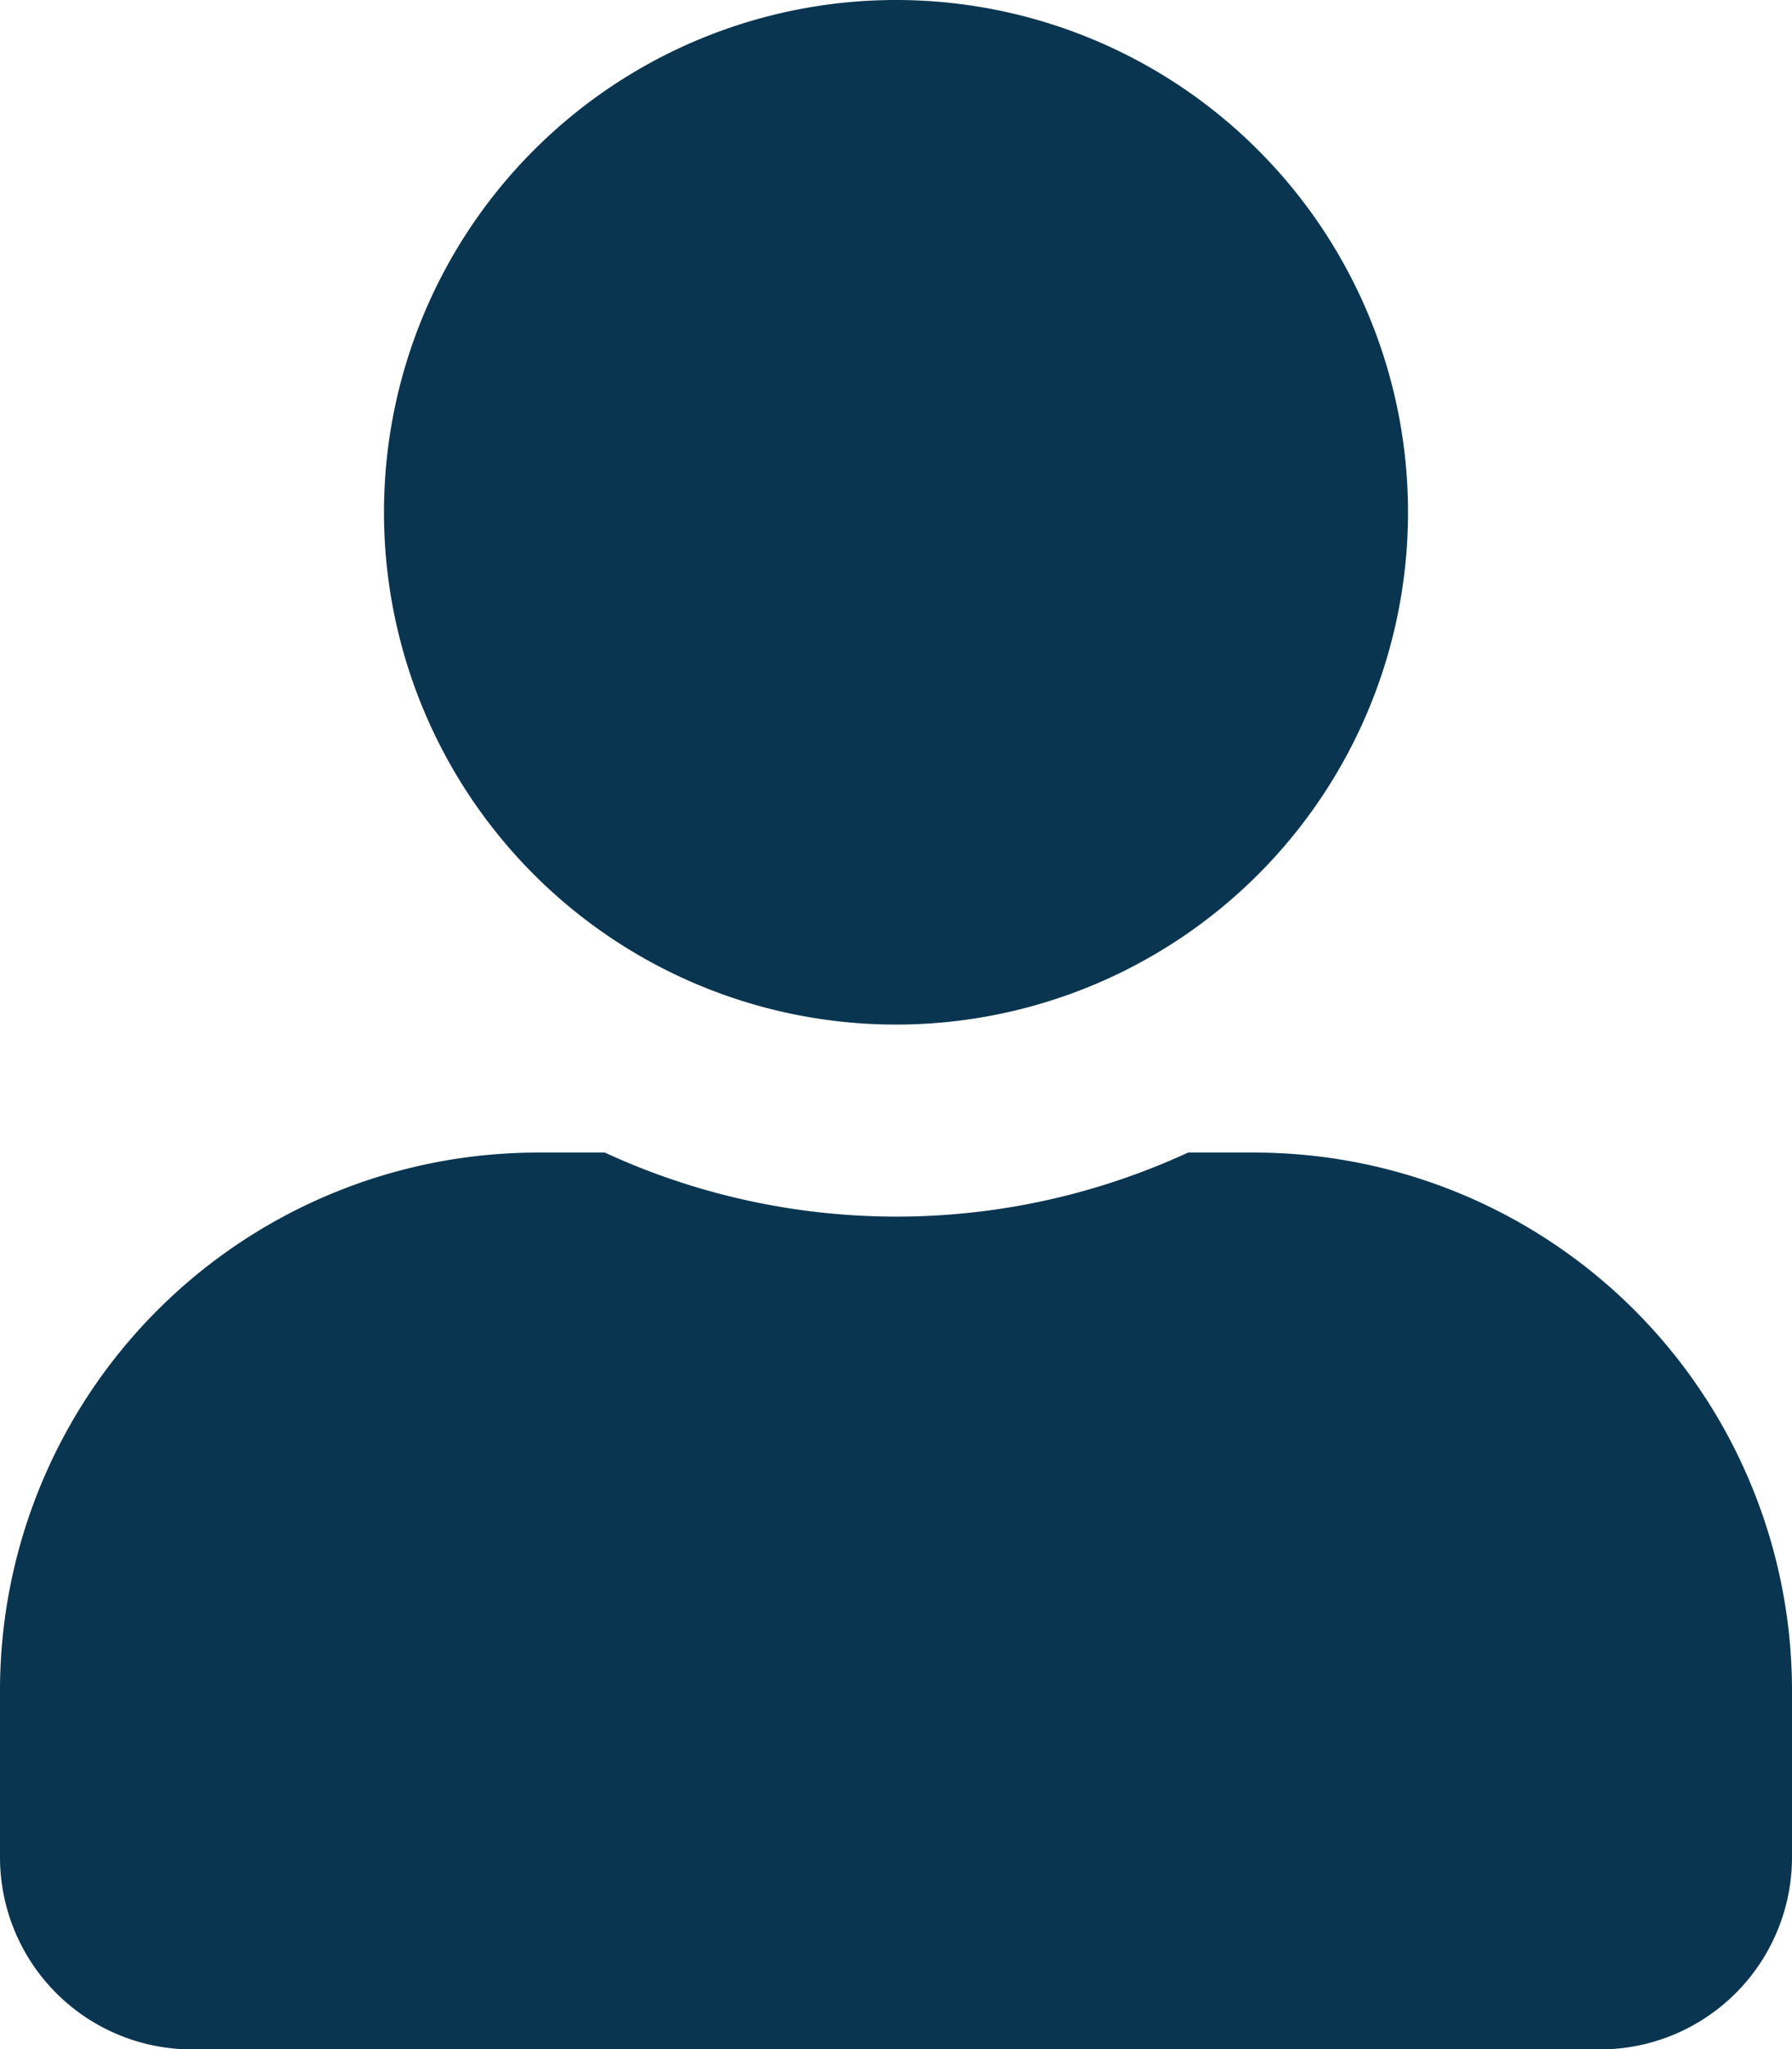 <svg xmlns="http://www.w3.org/2000/svg" width="20.422" height="23.339" viewBox="0 0 20.422 23.339">
  <path id="Profile" d="M10.211,11.67A5.835,5.835,0,1,0,4.376,5.835,5.834,5.834,0,0,0,10.211,11.67ZM14.3,13.128h-.761a7.935,7.935,0,0,1-6.646,0H6.127A6.128,6.128,0,0,0,0,19.255v1.9a2.189,2.189,0,0,0,2.188,2.188H18.234a2.189,2.189,0,0,0,2.188-2.188v-1.9A6.128,6.128,0,0,0,14.3,13.128Z" fill="#0a3550"/>
</svg>

